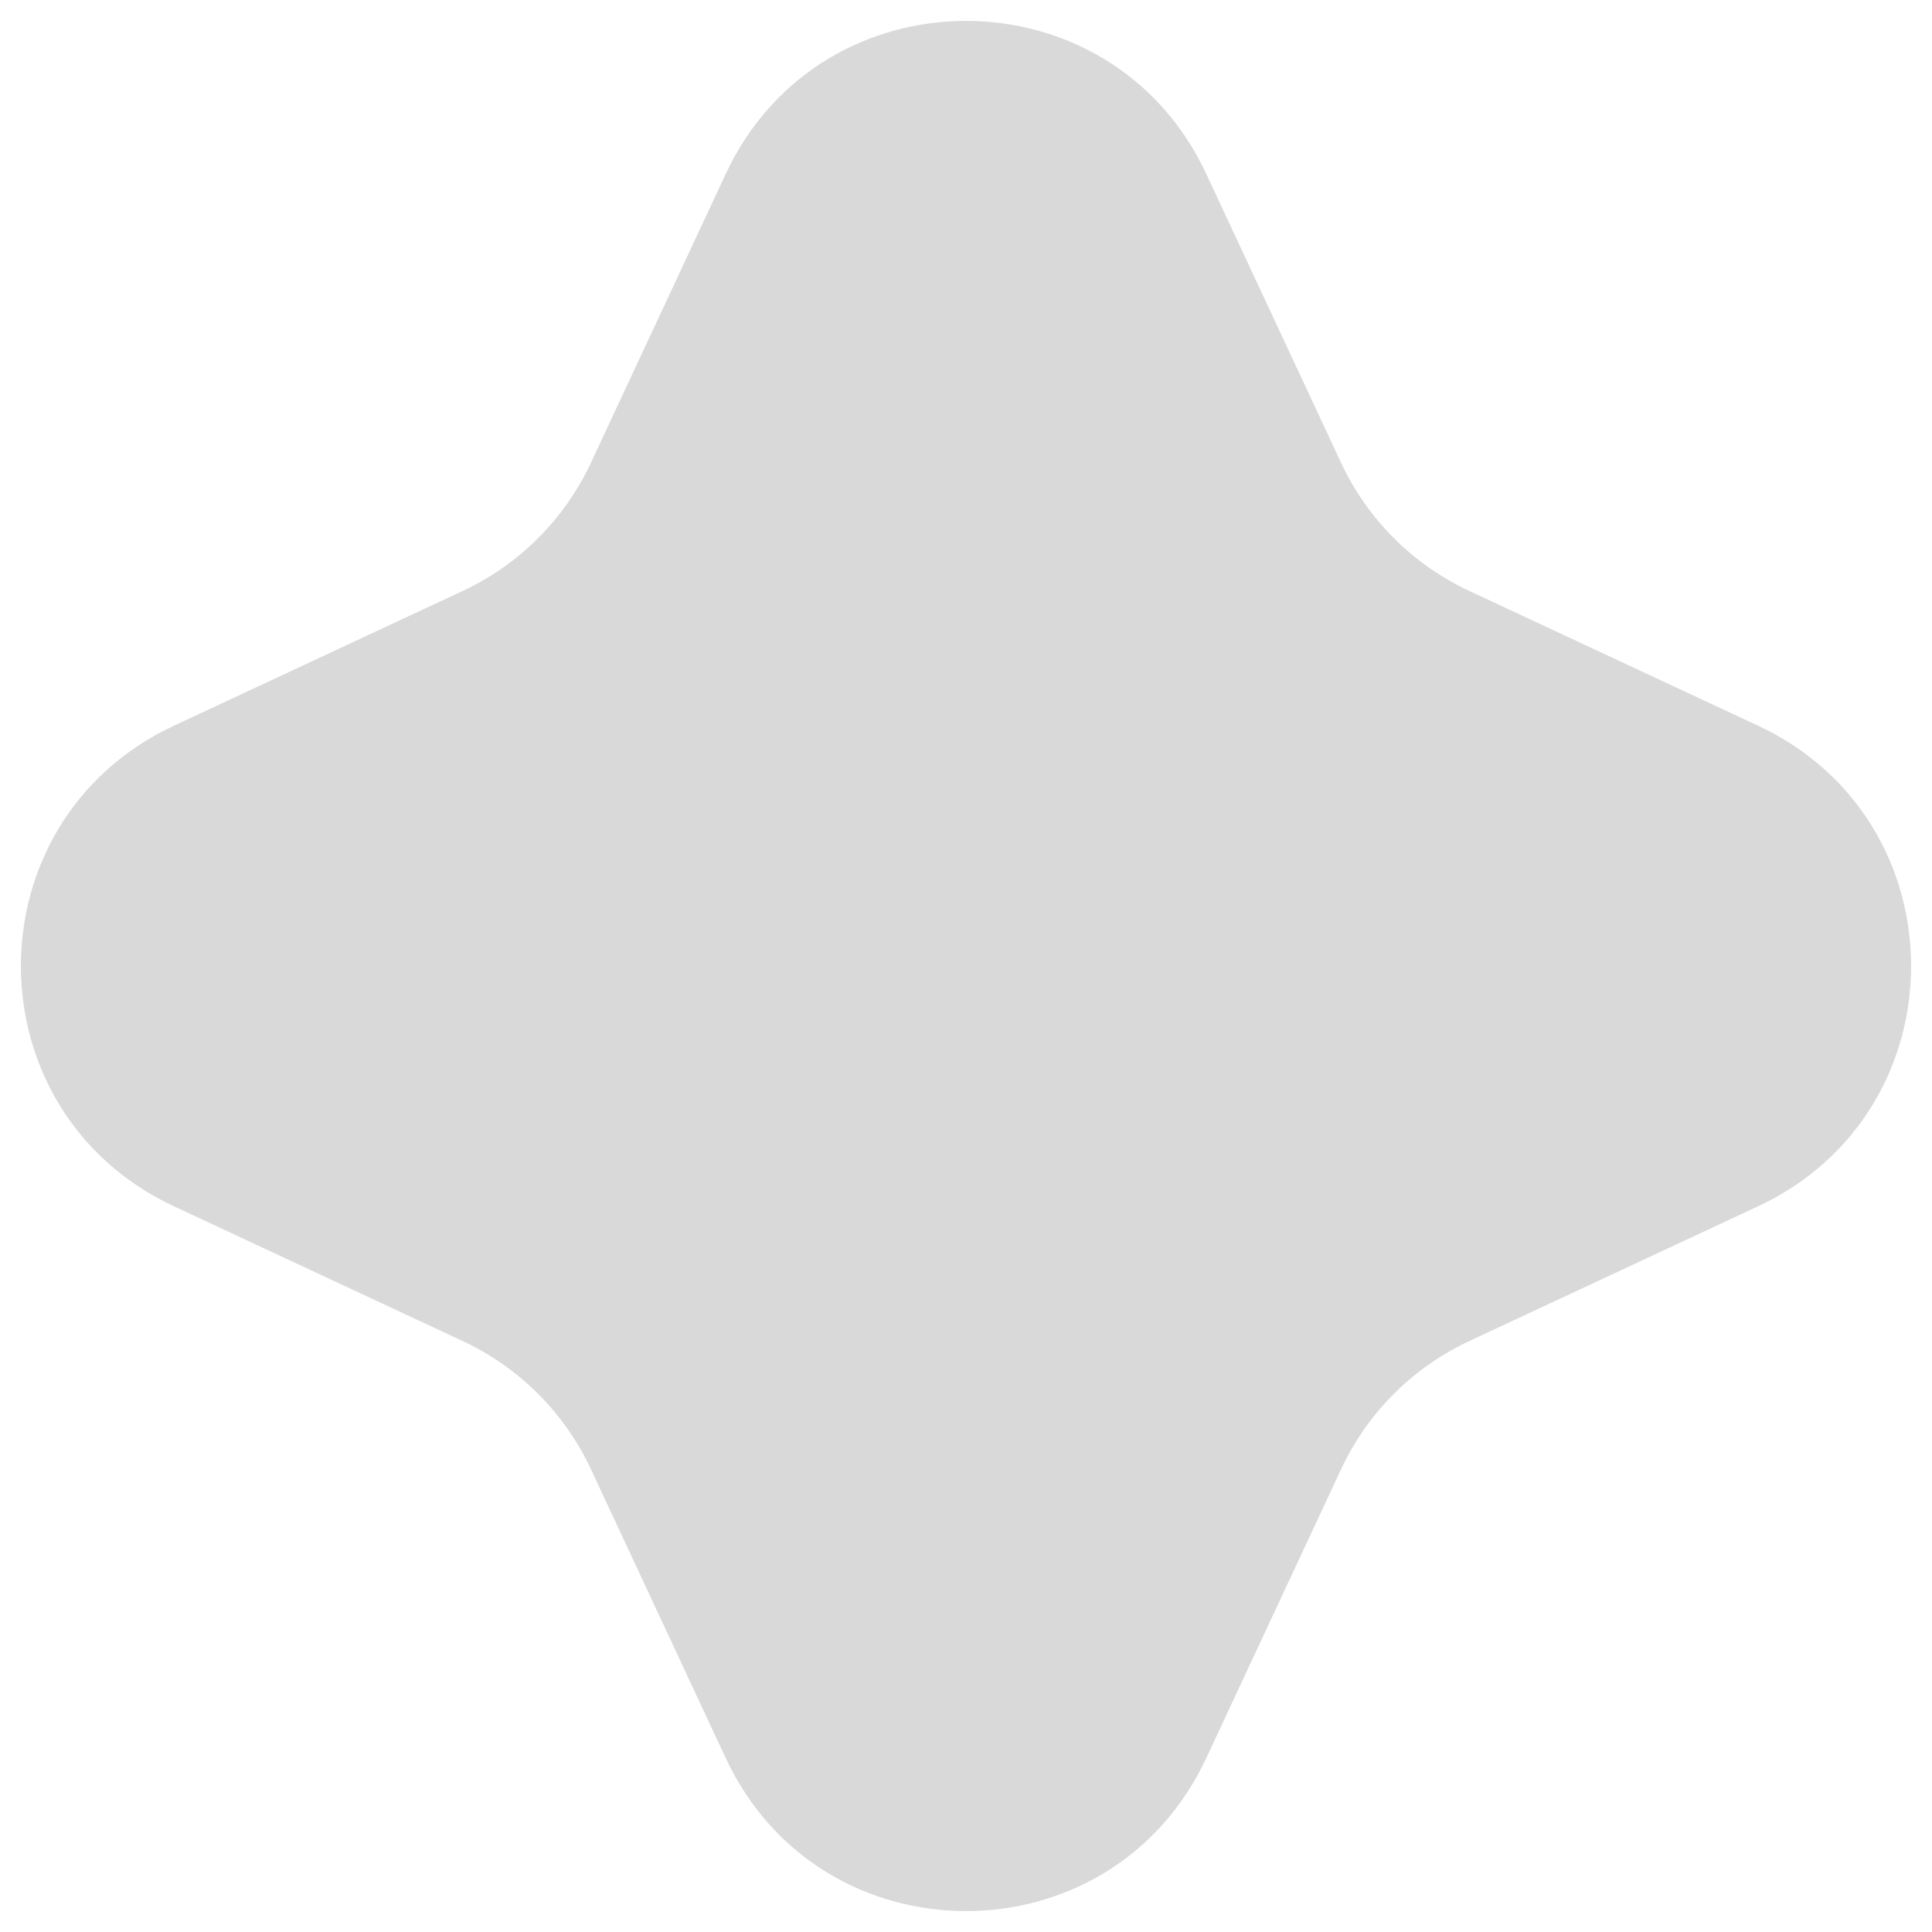 <svg width="51" height="51" viewBox="0 0 51 51" fill="none" xmlns="http://www.w3.org/2000/svg">
<path d="M19.157 4.592C21.671 -0.795 29.329 -0.795 31.843 4.592L35.401 12.216C36.097 13.706 37.294 14.903 38.784 15.599L46.408 19.157C51.795 21.671 51.795 29.329 46.408 31.843L38.784 35.401C37.294 36.097 36.097 37.294 35.401 38.784L31.843 46.408C29.329 51.795 21.671 51.795 19.157 46.408L15.599 38.784C14.903 37.294 13.706 36.097 12.216 35.401L4.592 31.843C-0.795 29.329 -0.795 21.671 4.592 19.157L12.216 15.599C13.706 14.903 14.903 13.706 15.599 12.216L19.157 4.592Z" fill="#D9D9D9"/>
</svg>
